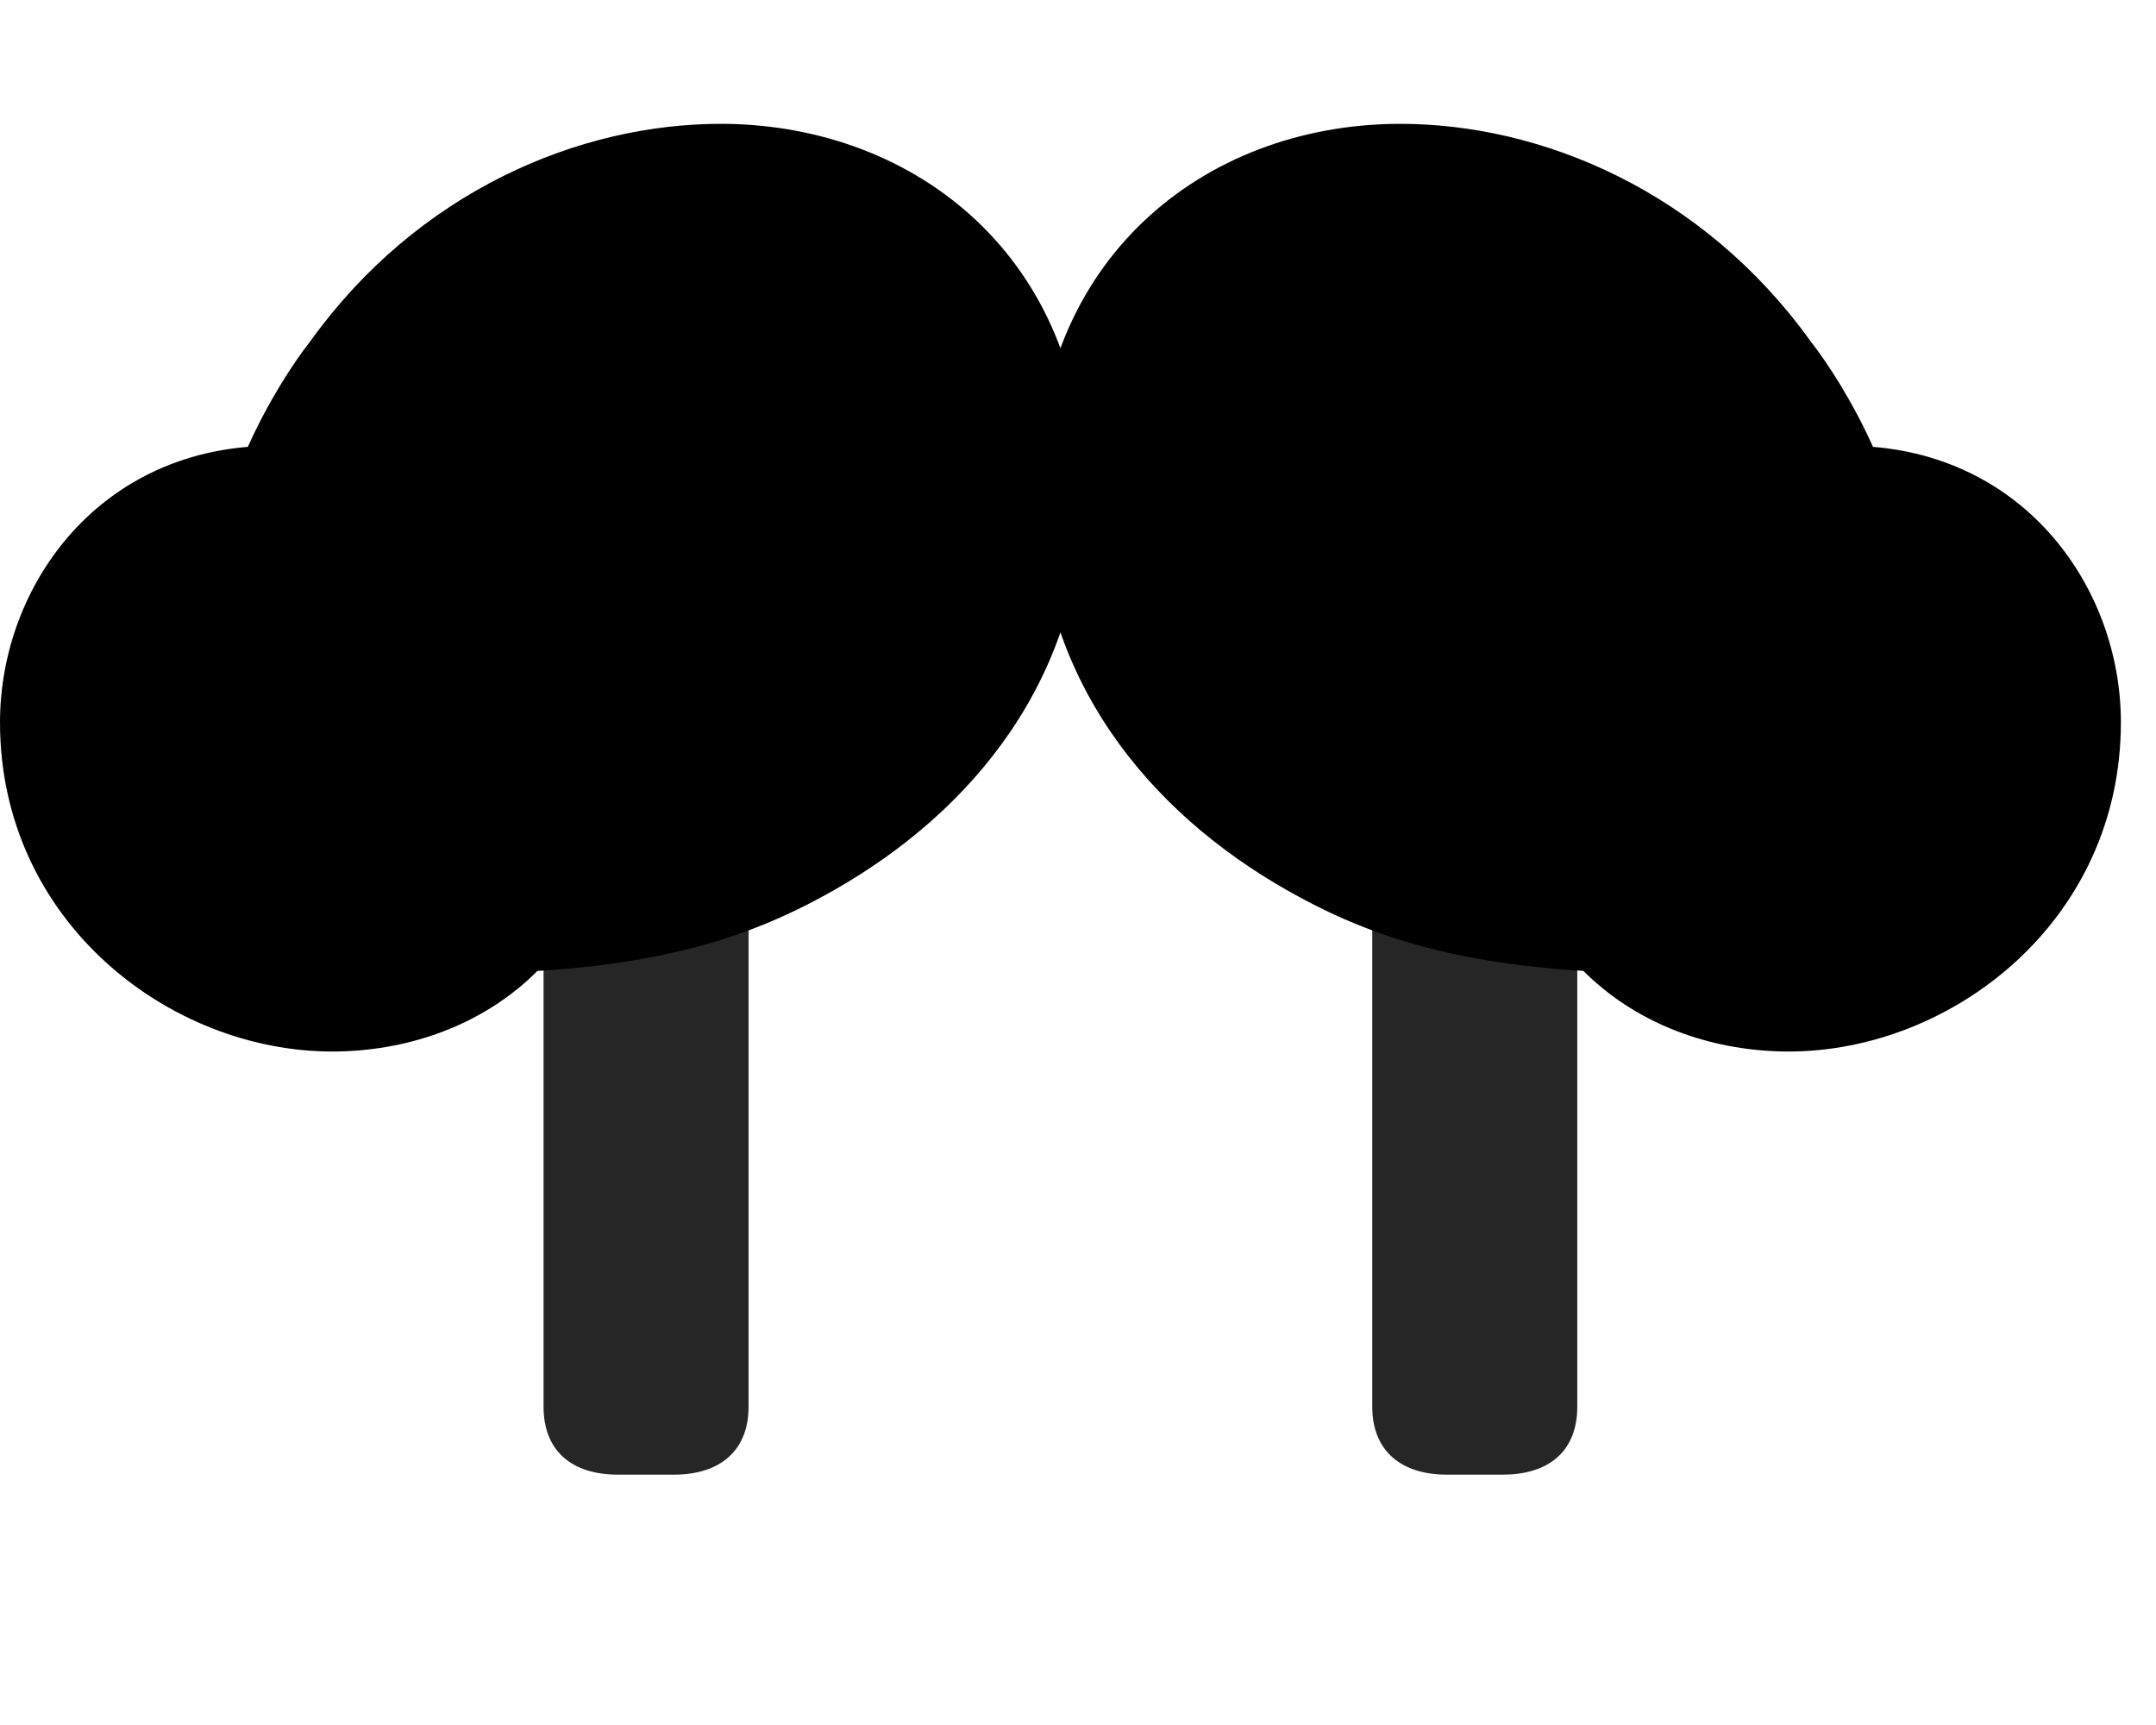 <svg width="35" height="28" viewBox="0 0 35 28" fill="currentColor" xmlns="http://www.w3.org/2000/svg">
<g clip-path="url(#clip0_2207_35610)">
<path d="M10.031 23.936H10.945C11.672 23.936 12.152 23.561 12.152 22.834V13.166L8.824 14.068V22.834C8.824 23.561 9.293 23.936 10.031 23.936ZM24.398 23.936C25.137 23.936 25.605 23.561 25.605 22.834V14.068L22.277 13.166V22.834C22.277 23.561 22.758 23.936 23.484 23.936H24.398Z" fill="currentColor" fill-opacity="0.85"/>
<path d="M11.742 2.01C9.387 1.998 6.773 3.123 5.039 5.537C4.488 6.24 3.398 8.045 3.469 9.686L5.813 15.768C10.055 15.955 11.941 15.357 13.547 14.444C15.75 13.19 17.602 11.033 17.602 7.916C17.602 4.225 14.906 2.033 11.742 2.01ZM22.688 2.01C19.523 2.033 16.828 4.225 16.828 7.916C16.828 11.033 18.68 13.19 20.883 14.444C22.488 15.357 24.375 15.955 28.617 15.768L30.961 9.686C31.031 8.045 29.941 6.24 29.391 5.537C27.656 3.123 25.043 1.998 22.688 2.01Z" fill="currentColor"/>
<path d="M11.719 3.205C9.715 3.182 7.477 4.166 5.977 6.252C5.555 6.779 4.699 8.233 4.641 9.44L7.605 14.596C10.395 14.561 11.754 14.104 12.961 13.424C14.883 12.311 16.418 10.506 16.418 7.916C16.418 4.928 14.309 3.229 11.719 3.205ZM12.164 8.233C11.941 8.432 11.578 8.408 11.379 8.162C11.18 7.916 11.203 7.565 11.449 7.365L13.172 5.912C13.418 5.713 13.77 5.748 13.957 5.994C14.168 6.229 14.156 6.58 13.91 6.779L12.164 8.233ZM22.711 3.205C20.121 3.229 18.012 4.928 18.012 7.916C18.012 10.506 19.547 12.311 21.469 13.424C22.676 14.104 24.035 14.561 26.824 14.596L29.789 9.44C29.73 8.233 28.875 6.779 28.453 6.252C26.953 4.166 24.715 3.182 22.711 3.205ZM22.266 8.233L20.52 6.779C20.273 6.58 20.262 6.229 20.473 5.994C20.66 5.748 21.012 5.713 21.258 5.912L22.98 7.365C23.227 7.565 23.25 7.916 23.051 8.162C22.852 8.408 22.488 8.432 22.266 8.233Z" fill="currentColor" fill-opacity="0.85"/>
<path d="M5.391 17.068C7.746 17.068 9.961 15.51 9.961 12.533C9.961 9.908 7.57 7.236 4.441 7.236C1.629 7.236 0 9.498 0 11.725C0 14.959 2.754 17.068 5.391 17.068ZM29.039 17.068C31.676 17.068 34.43 14.959 34.43 11.725C34.43 9.498 32.801 7.236 29.988 7.236C26.859 7.236 24.469 9.908 24.469 12.533C24.469 15.51 26.684 17.068 29.039 17.068Z" fill="currentColor"/>
<path d="M5.391 15.932C7.219 15.932 8.824 14.807 8.824 12.533C8.824 10.506 6.914 8.361 4.441 8.361C2.332 8.361 1.137 10.025 1.137 11.725C1.137 14.268 3.293 15.932 5.391 15.932ZM4.816 14.15C4.477 14.443 3.926 14.15 3.223 13.318C2.555 12.486 2.379 11.912 2.695 11.631C3.047 11.326 3.586 11.607 4.289 12.451C4.957 13.307 5.145 13.869 4.816 14.15ZM29.039 15.932C31.137 15.932 33.293 14.268 33.293 11.725C33.293 10.025 32.098 8.361 29.988 8.361C27.516 8.361 25.605 10.506 25.605 12.533C25.605 14.807 27.211 15.932 29.039 15.932ZM29.613 14.15C29.285 13.869 29.473 13.307 30.141 12.451C30.844 11.607 31.383 11.326 31.734 11.631C32.051 11.912 31.875 12.486 31.207 13.318C30.504 14.15 29.953 14.443 29.613 14.15Z" fill="currentColor" fill-opacity="0.85"/>
</g>
<defs>
<clipPath id="clip0_2207_35610">
<rect width="34.43" height="23.121" fill="currentColor" transform="translate(0 2.01)"/>
</clipPath>
</defs>
</svg>
